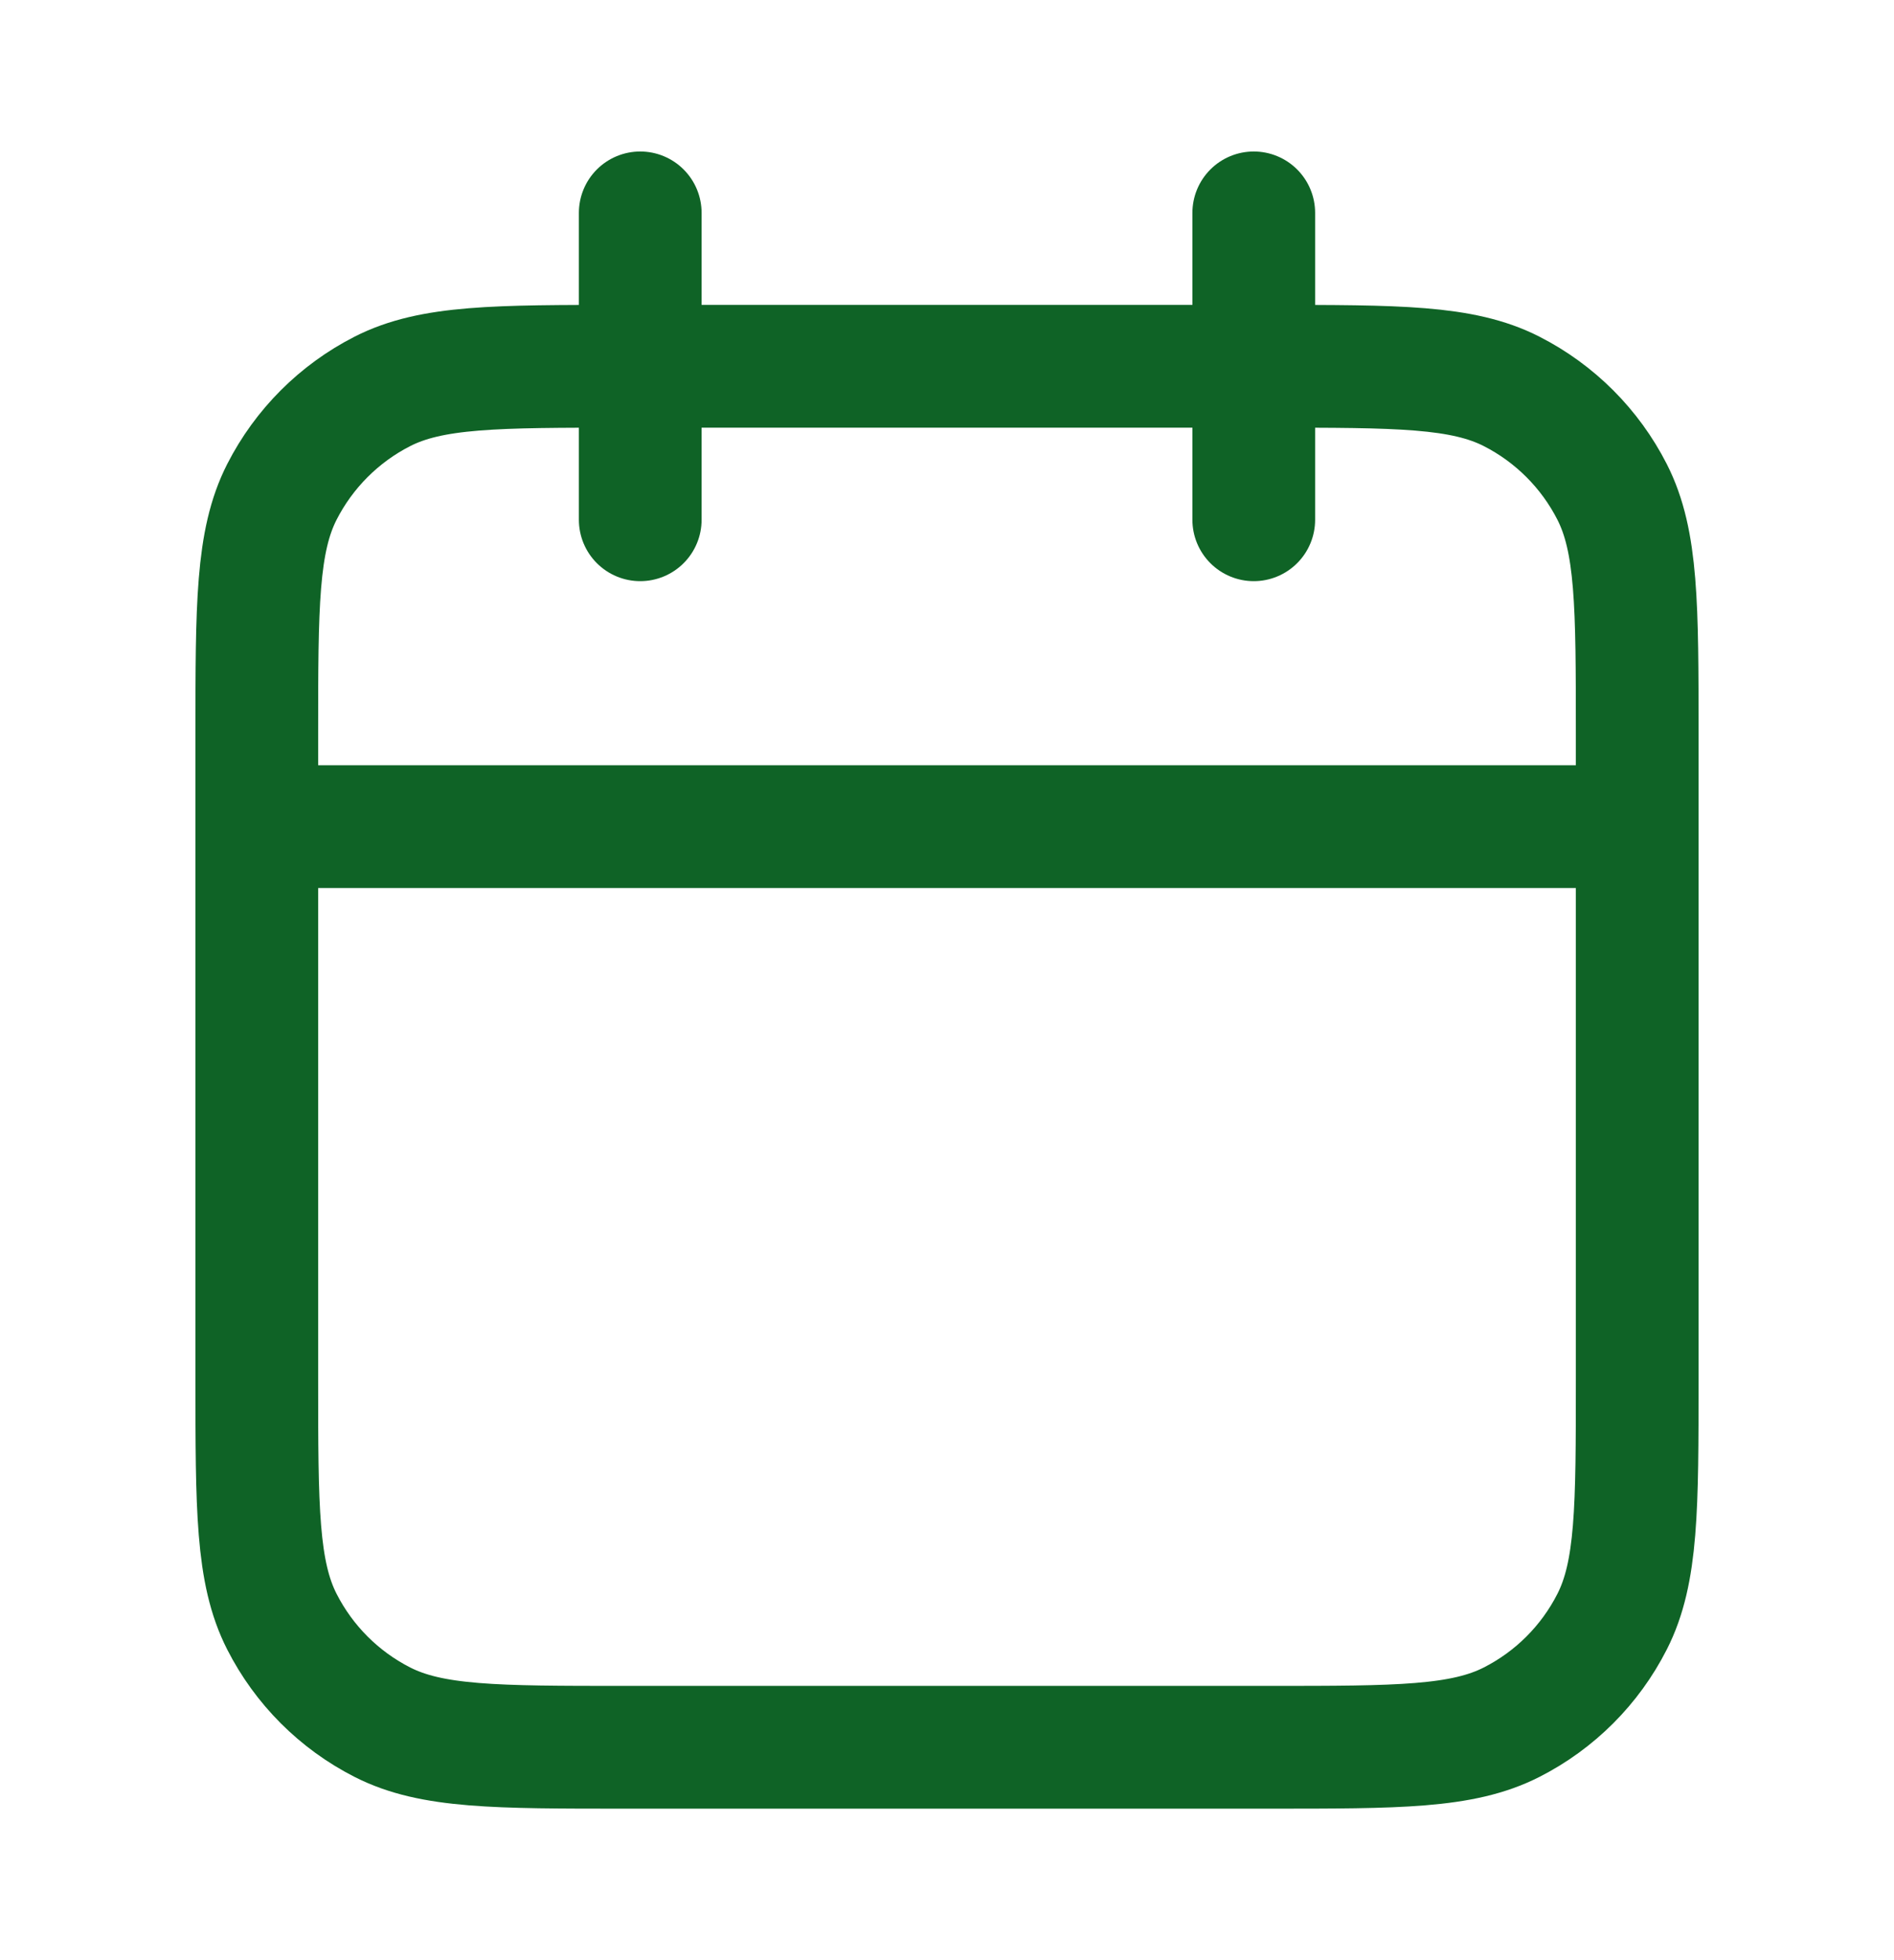 <svg width="29" height="30" viewBox="0 0 29 30" fill="none" xmlns="http://www.w3.org/2000/svg">
<path d="M25.068 12.652H3.932M19.197 3.258V7.955M9.803 3.258V7.955M9.568 26.742H19.432C21.405 26.742 22.391 26.742 23.145 26.358C23.808 26.021 24.347 25.482 24.684 24.819C25.068 24.065 25.068 23.079 25.068 21.106V11.242C25.068 9.27 25.068 8.283 24.684 7.529C24.347 6.867 23.808 6.328 23.145 5.99C22.391 5.606 21.405 5.606 19.432 5.606H9.568C7.595 5.606 6.609 5.606 5.855 5.99C5.192 6.328 4.654 6.867 4.316 7.529C3.932 8.283 3.932 9.27 3.932 11.242V21.106C3.932 23.079 3.932 24.065 4.316 24.819C4.654 25.482 5.192 26.021 5.855 26.358C6.609 26.742 7.595 26.742 9.568 26.742Z" stroke="#0F6326" stroke-width="1.879" stroke-linecap="round" stroke-linejoin="round"/>
</svg>
